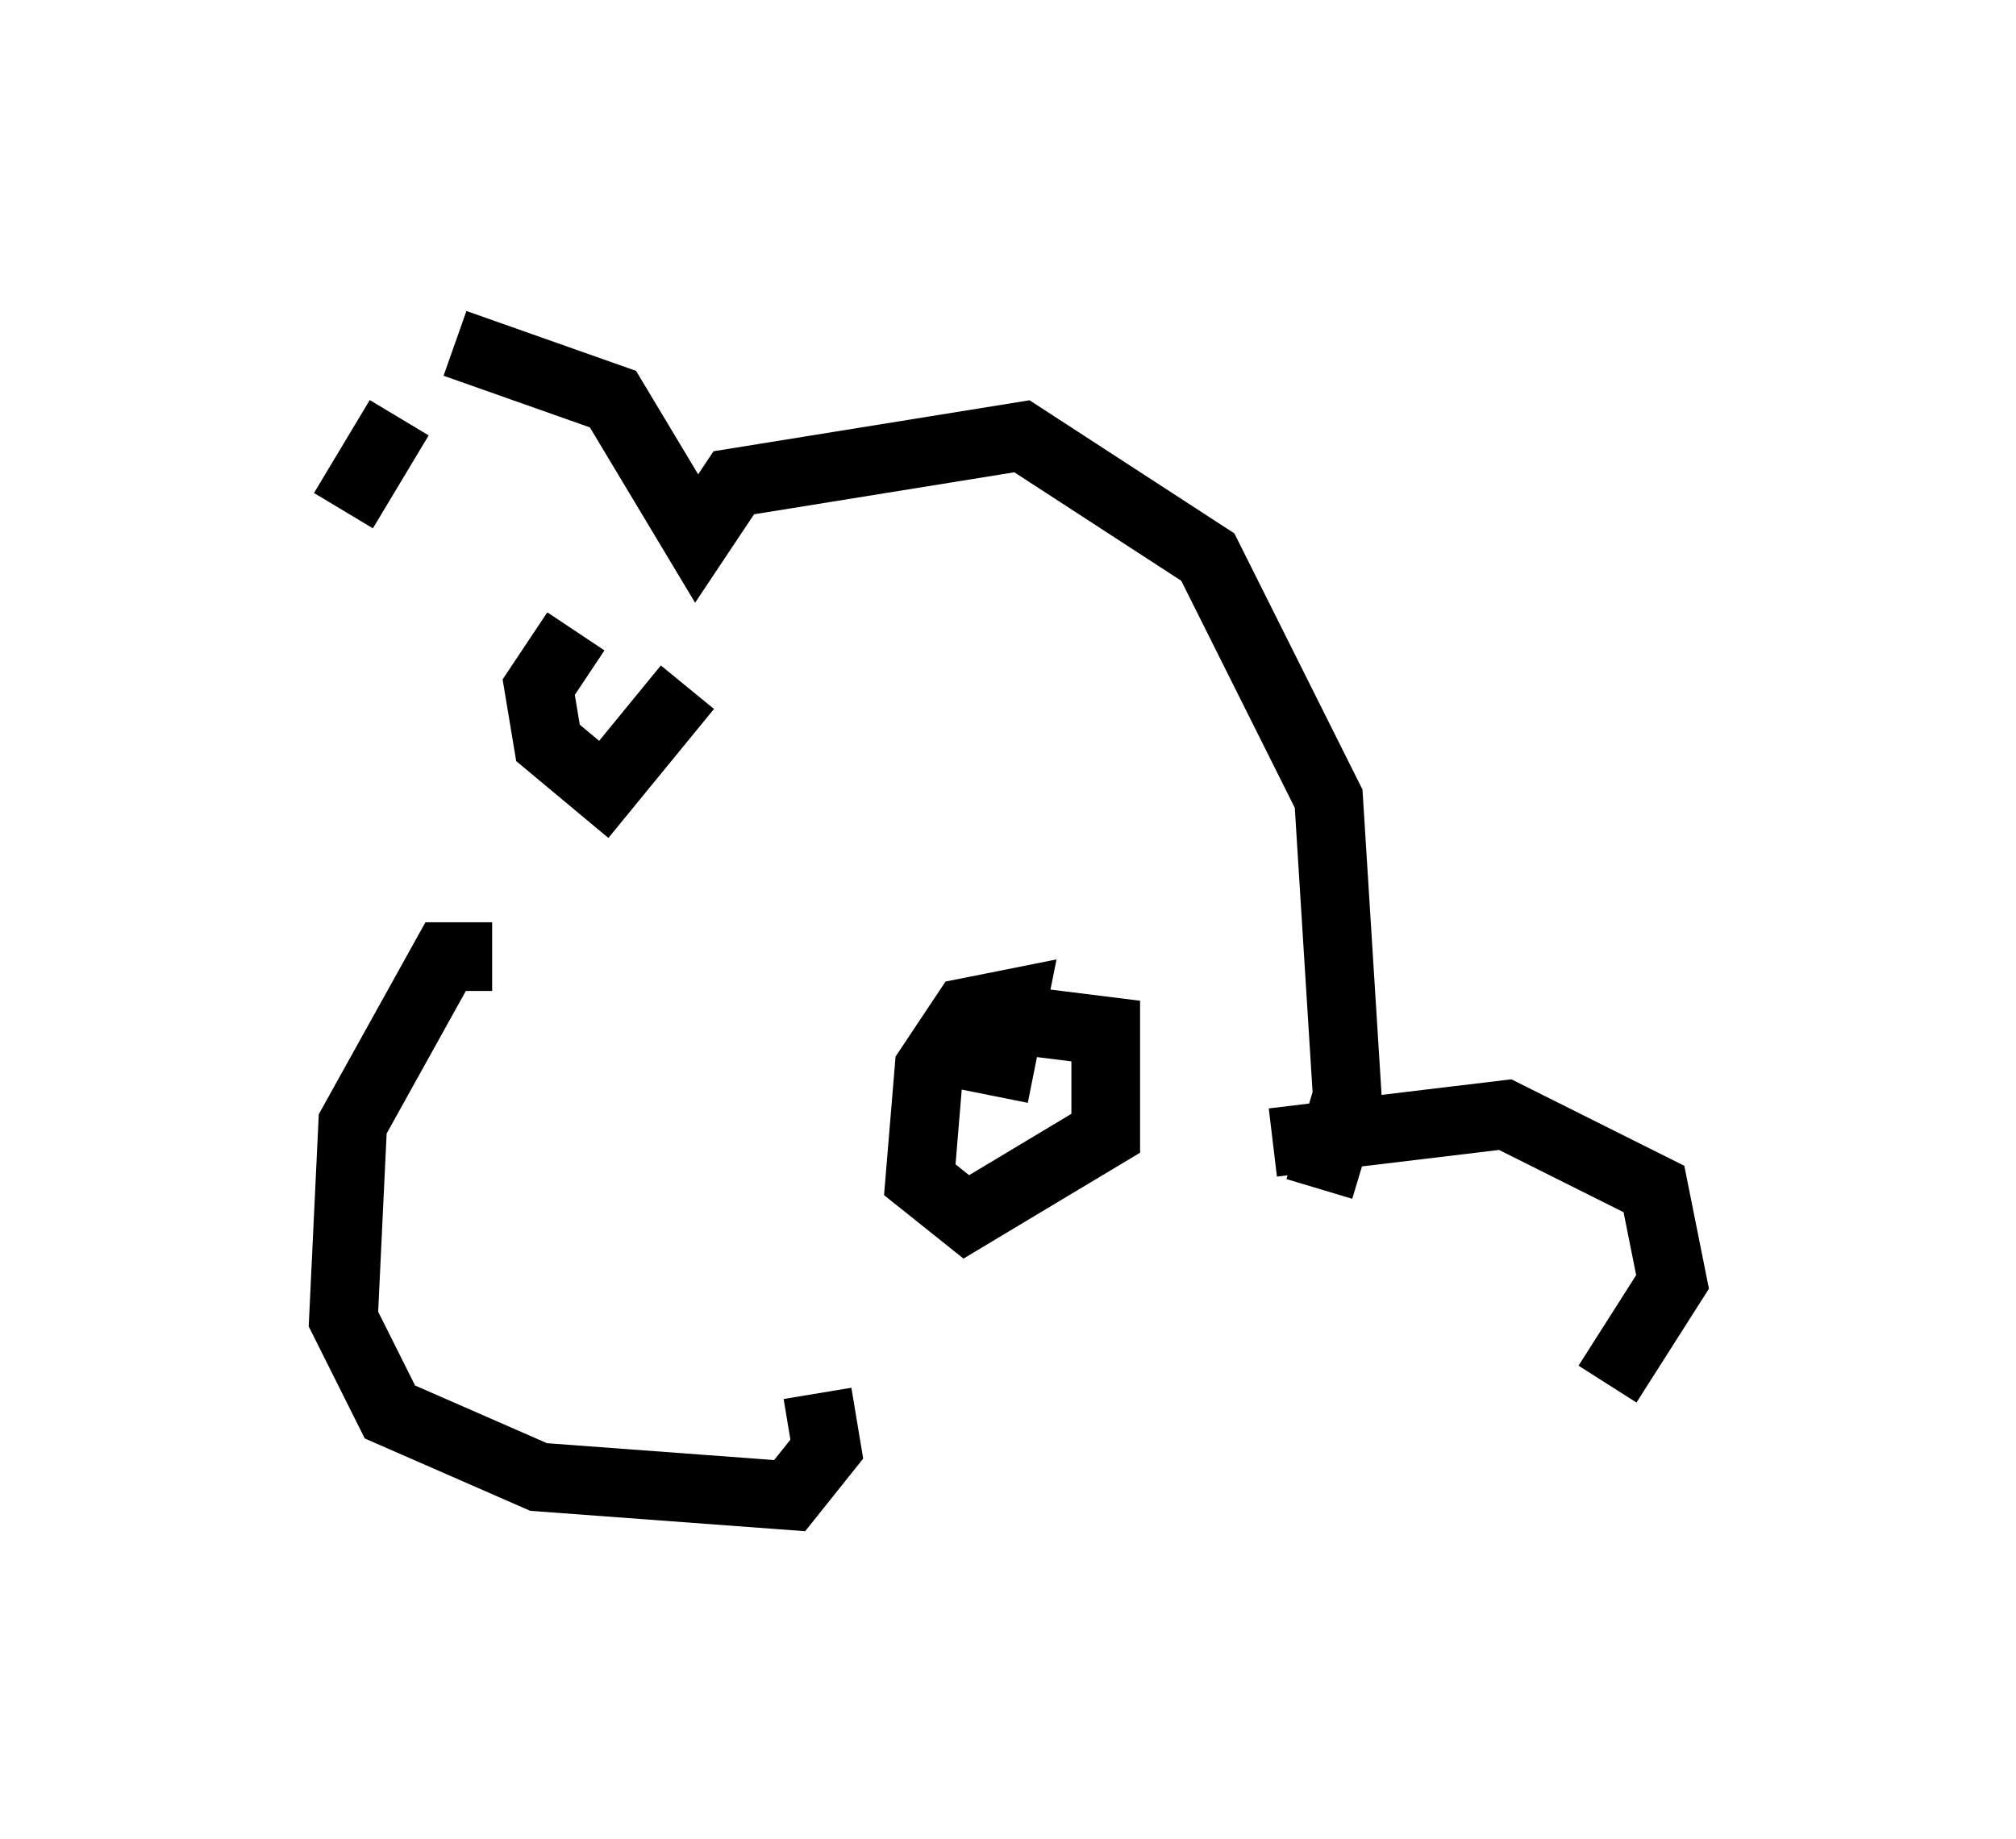 <?xml version="1.0" encoding="utf-8" ?>
<svg baseProfile="full" height="26.779" version="1.1" width="29.35" xmlns="http://www.w3.org/2000/svg" xmlns:ev="http://www.w3.org/2001/xml-events" xmlns:xlink="http://www.w3.org/1999/xlink"><defs /><rect fill="white" height="26.779" width="29.35" x="0" y="0" /><path d="M5.135, 9.601 m-0.135, -2.165 l0.812, -1.353 m0.812, -1.083 l2.3, 0.812 1.218, 2.03 l0.541, -0.812 4.195, -0.677 l2.706, 1.759 1.759, 3.518 l0.271, 4.33 -0.406, 1.353 m-5.413, -6.495 l0.0, 0.0 m4.736, 5.819 l3.383, -0.406 2.165, 1.083 l0.271, 1.353 -0.947, 1.488 m-16.238, -6.225 l-0.677, 0.0 -1.353, 2.436 l-0.135, 2.842 0.677, 1.353 l2.165, 0.947 3.654, 0.271 l0.541, -0.677 -0.135, -0.812 m-3.518, -11.096 l-0.541, 0.812 0.135, 0.812 l0.812, 0.677 1.218, -1.488 m4.465, 5.954 l0.271, -1.353 -0.677, 0.135 l-0.541, 0.812 -0.135, 1.624 l0.677, 0.541 2.03, -1.218 l0.0, -1.488 -1.083, -0.135 " fill="none" stroke="black" stroke-width="1" /></svg>